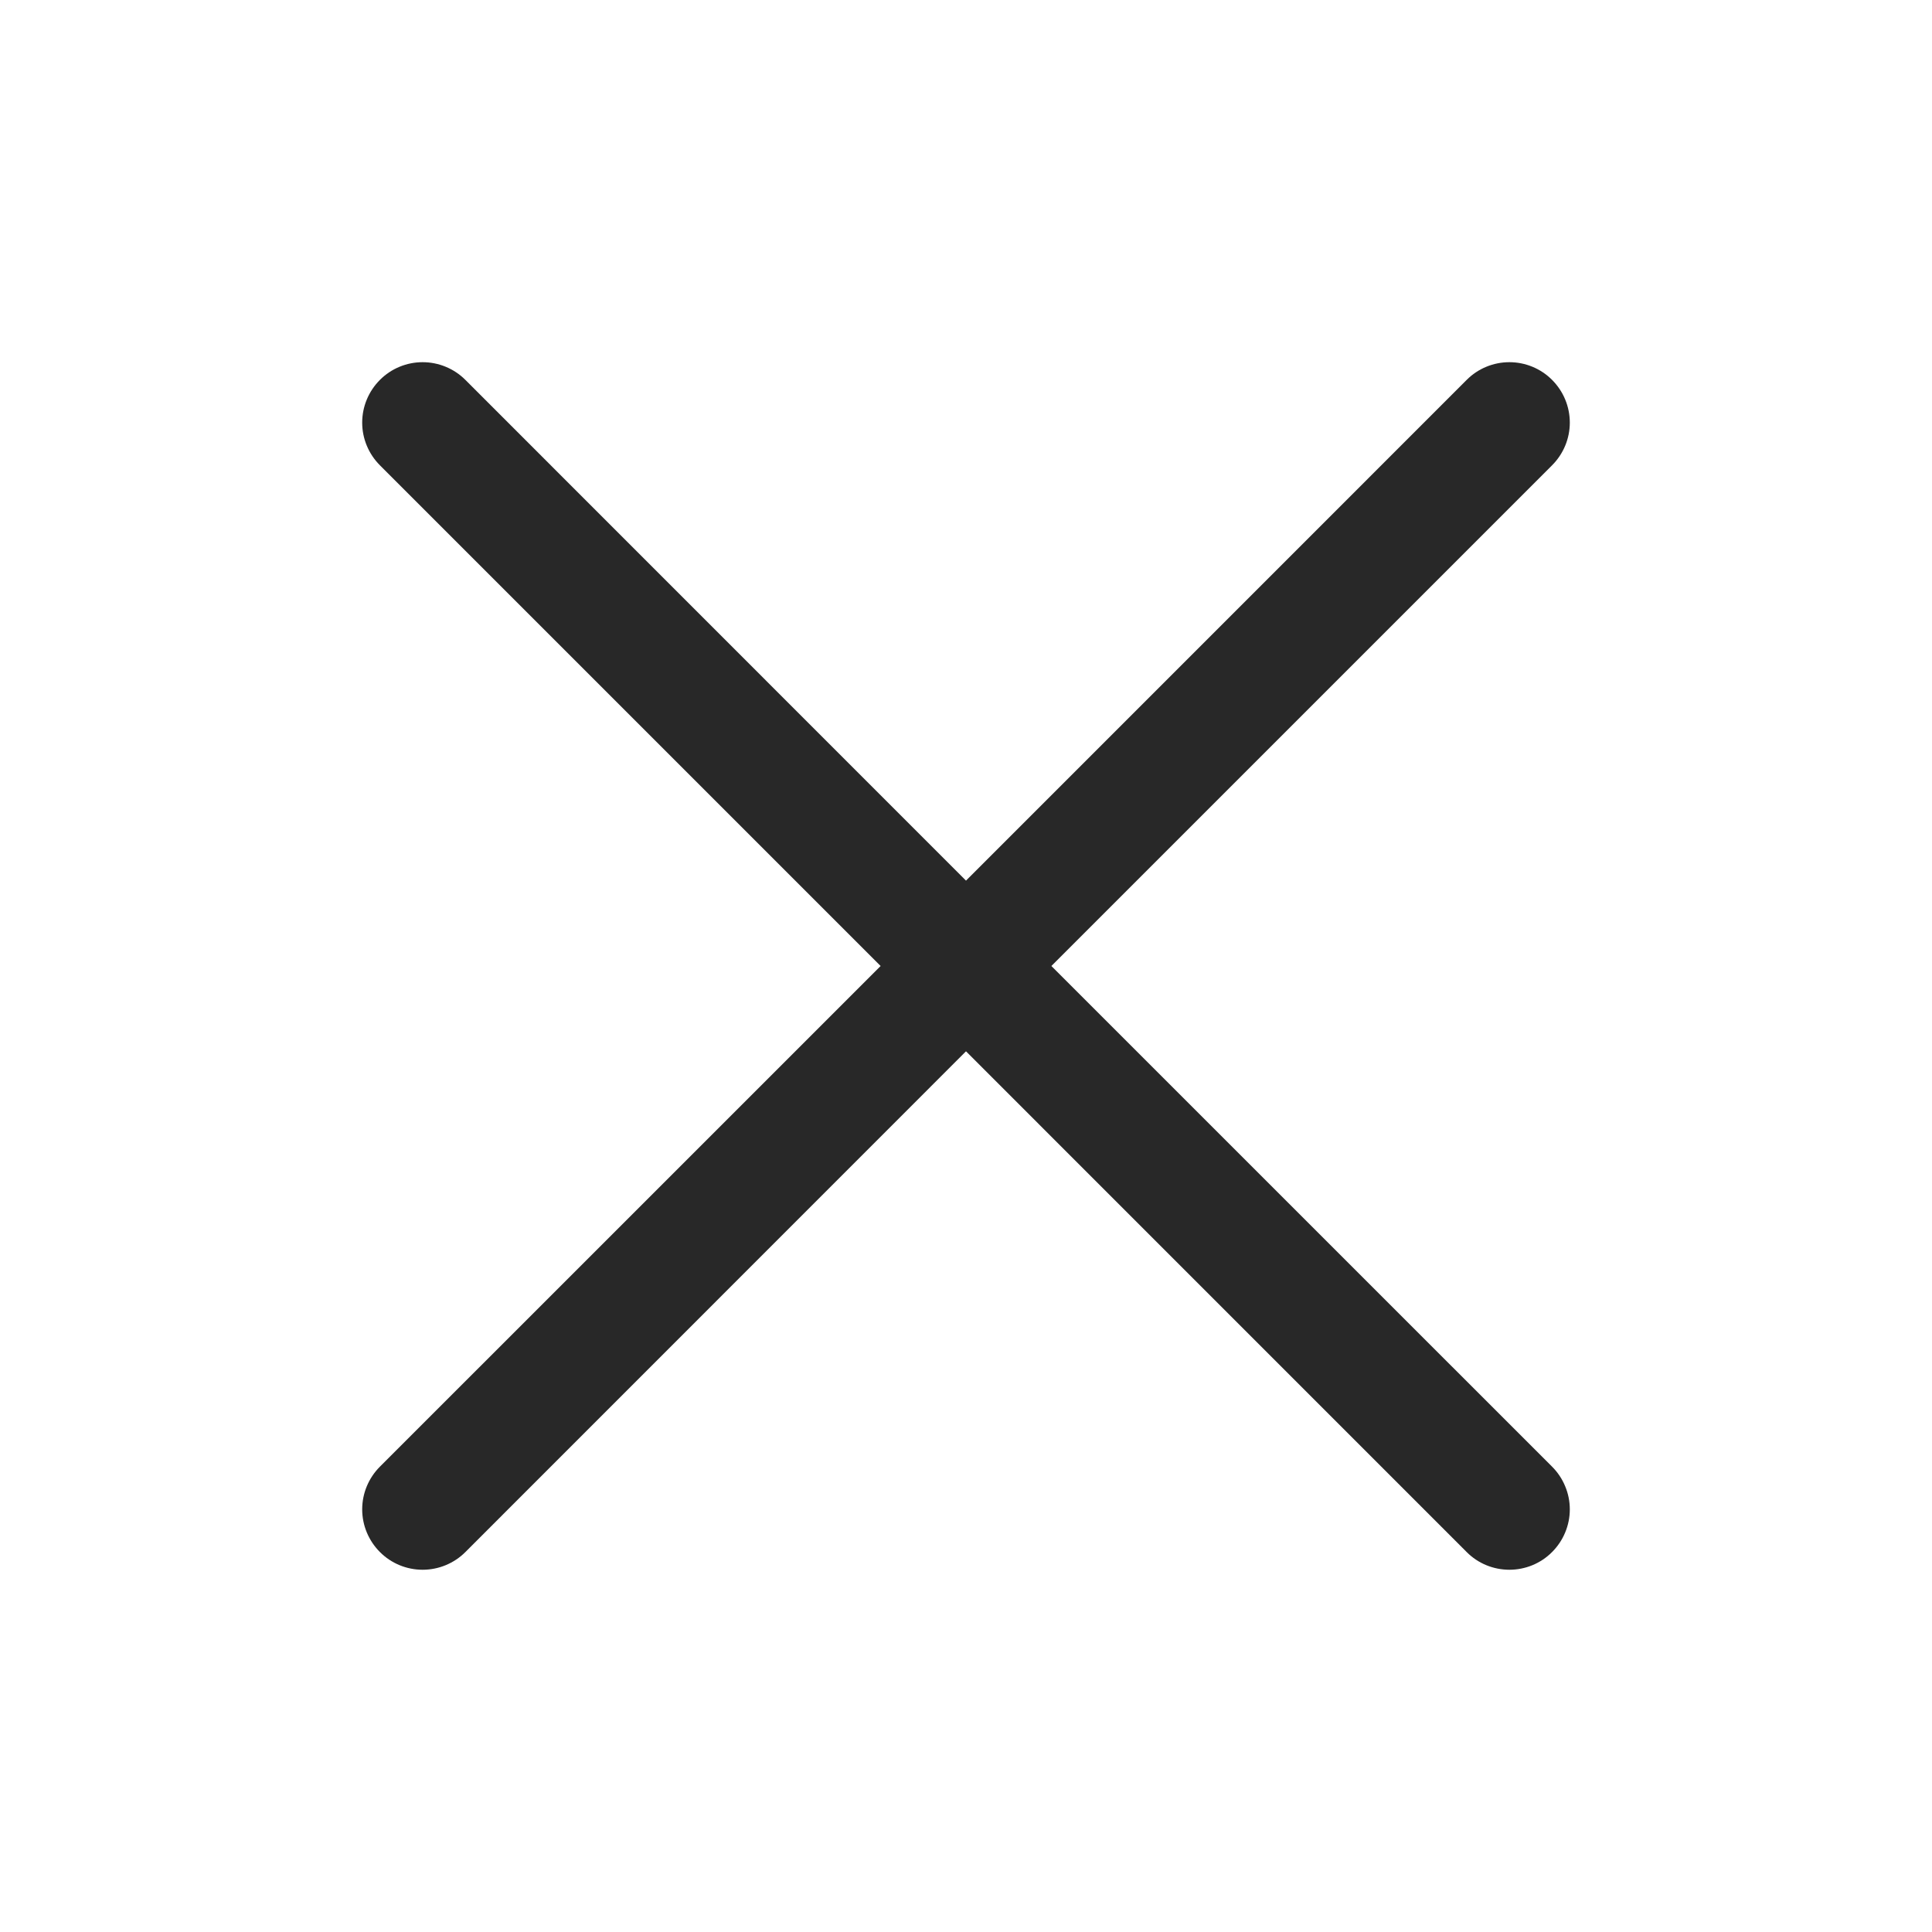 <svg width="32" height="32" viewBox="0 0 32 32" fill="none" xmlns="http://www.w3.org/2000/svg">
<path d="M25.707 24.292C25.8 24.385 25.874 24.495 25.924 24.617C25.975 24.738 26.001 24.868 26.001 25C26.001 25.131 25.975 25.261 25.924 25.383C25.874 25.504 25.8 25.614 25.707 25.707C25.615 25.8 25.504 25.874 25.383 25.924C25.262 25.974 25.131 26 25 26C24.869 26 24.738 25.974 24.617 25.924C24.496 25.874 24.385 25.8 24.293 25.707L16 17.413L7.708 25.707C7.52 25.895 7.265 26 7 26C6.735 26 6.48 25.895 6.293 25.707C6.105 25.519 5.999 25.265 5.999 25C5.999 24.734 6.105 24.48 6.293 24.292L14.586 16L6.293 7.707C6.105 7.519 5.999 7.265 5.999 7C5.999 6.734 6.105 6.48 6.293 6.292C6.48 6.104 6.735 5.999 7 5.999C7.265 5.999 7.52 6.104 7.708 6.292L16 14.586L24.293 6.292C24.48 6.104 24.735 5.999 25 5.999C25.265 5.999 25.52 6.104 25.707 6.292C25.895 6.48 26.001 6.734 26.001 7C26.001 7.265 25.895 7.519 25.707 7.707L17.414 16L25.707 24.292Z" fill="#282828"/>
</svg>
